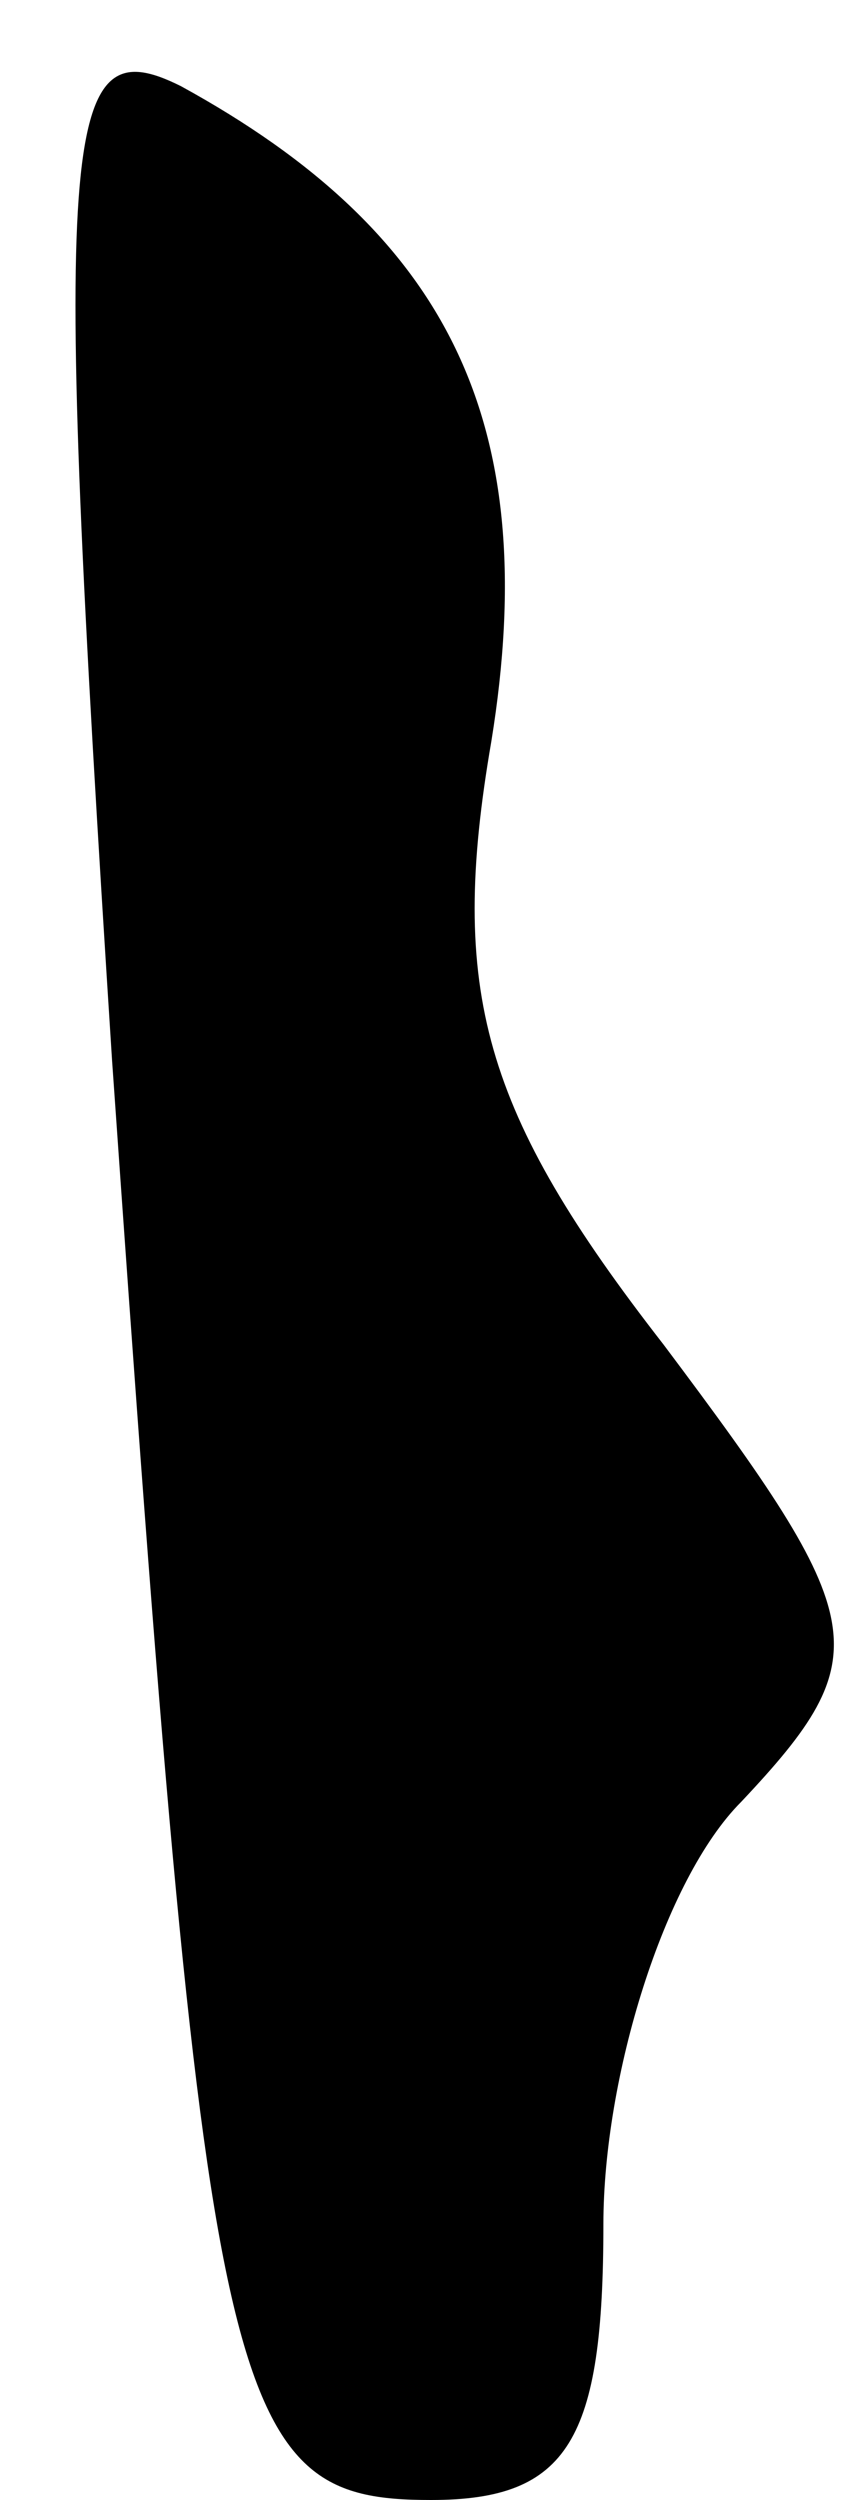 <?xml version="1.0" standalone="no"?>
<!DOCTYPE svg PUBLIC "-//W3C//DTD SVG 20010904//EN"
 "http://www.w3.org/TR/2001/REC-SVG-20010904/DTD/svg10.dtd">
<svg version="1.0" xmlns="http://www.w3.org/2000/svg"
 width="10pt" height="29pt" viewBox="0 0 10 29"
 preserveAspectRatio="xMidYMid meet">
<g transform="translate(0,29) scale(0.1,-0.1)"
fill="#000000" stroke="none">
<path fill="#000000" stroke="none" d="M13 167 c11 -157 13 -167 37 -167 16 0
20 7 20 32 0 17 7 40 16 49 16 17 15 21 -9 53 -21 27 -25 41 -20 70 6 37 -5
59 -36 76 -14 7 -15 -4 -8 -113z"/>
</g>
</svg>
